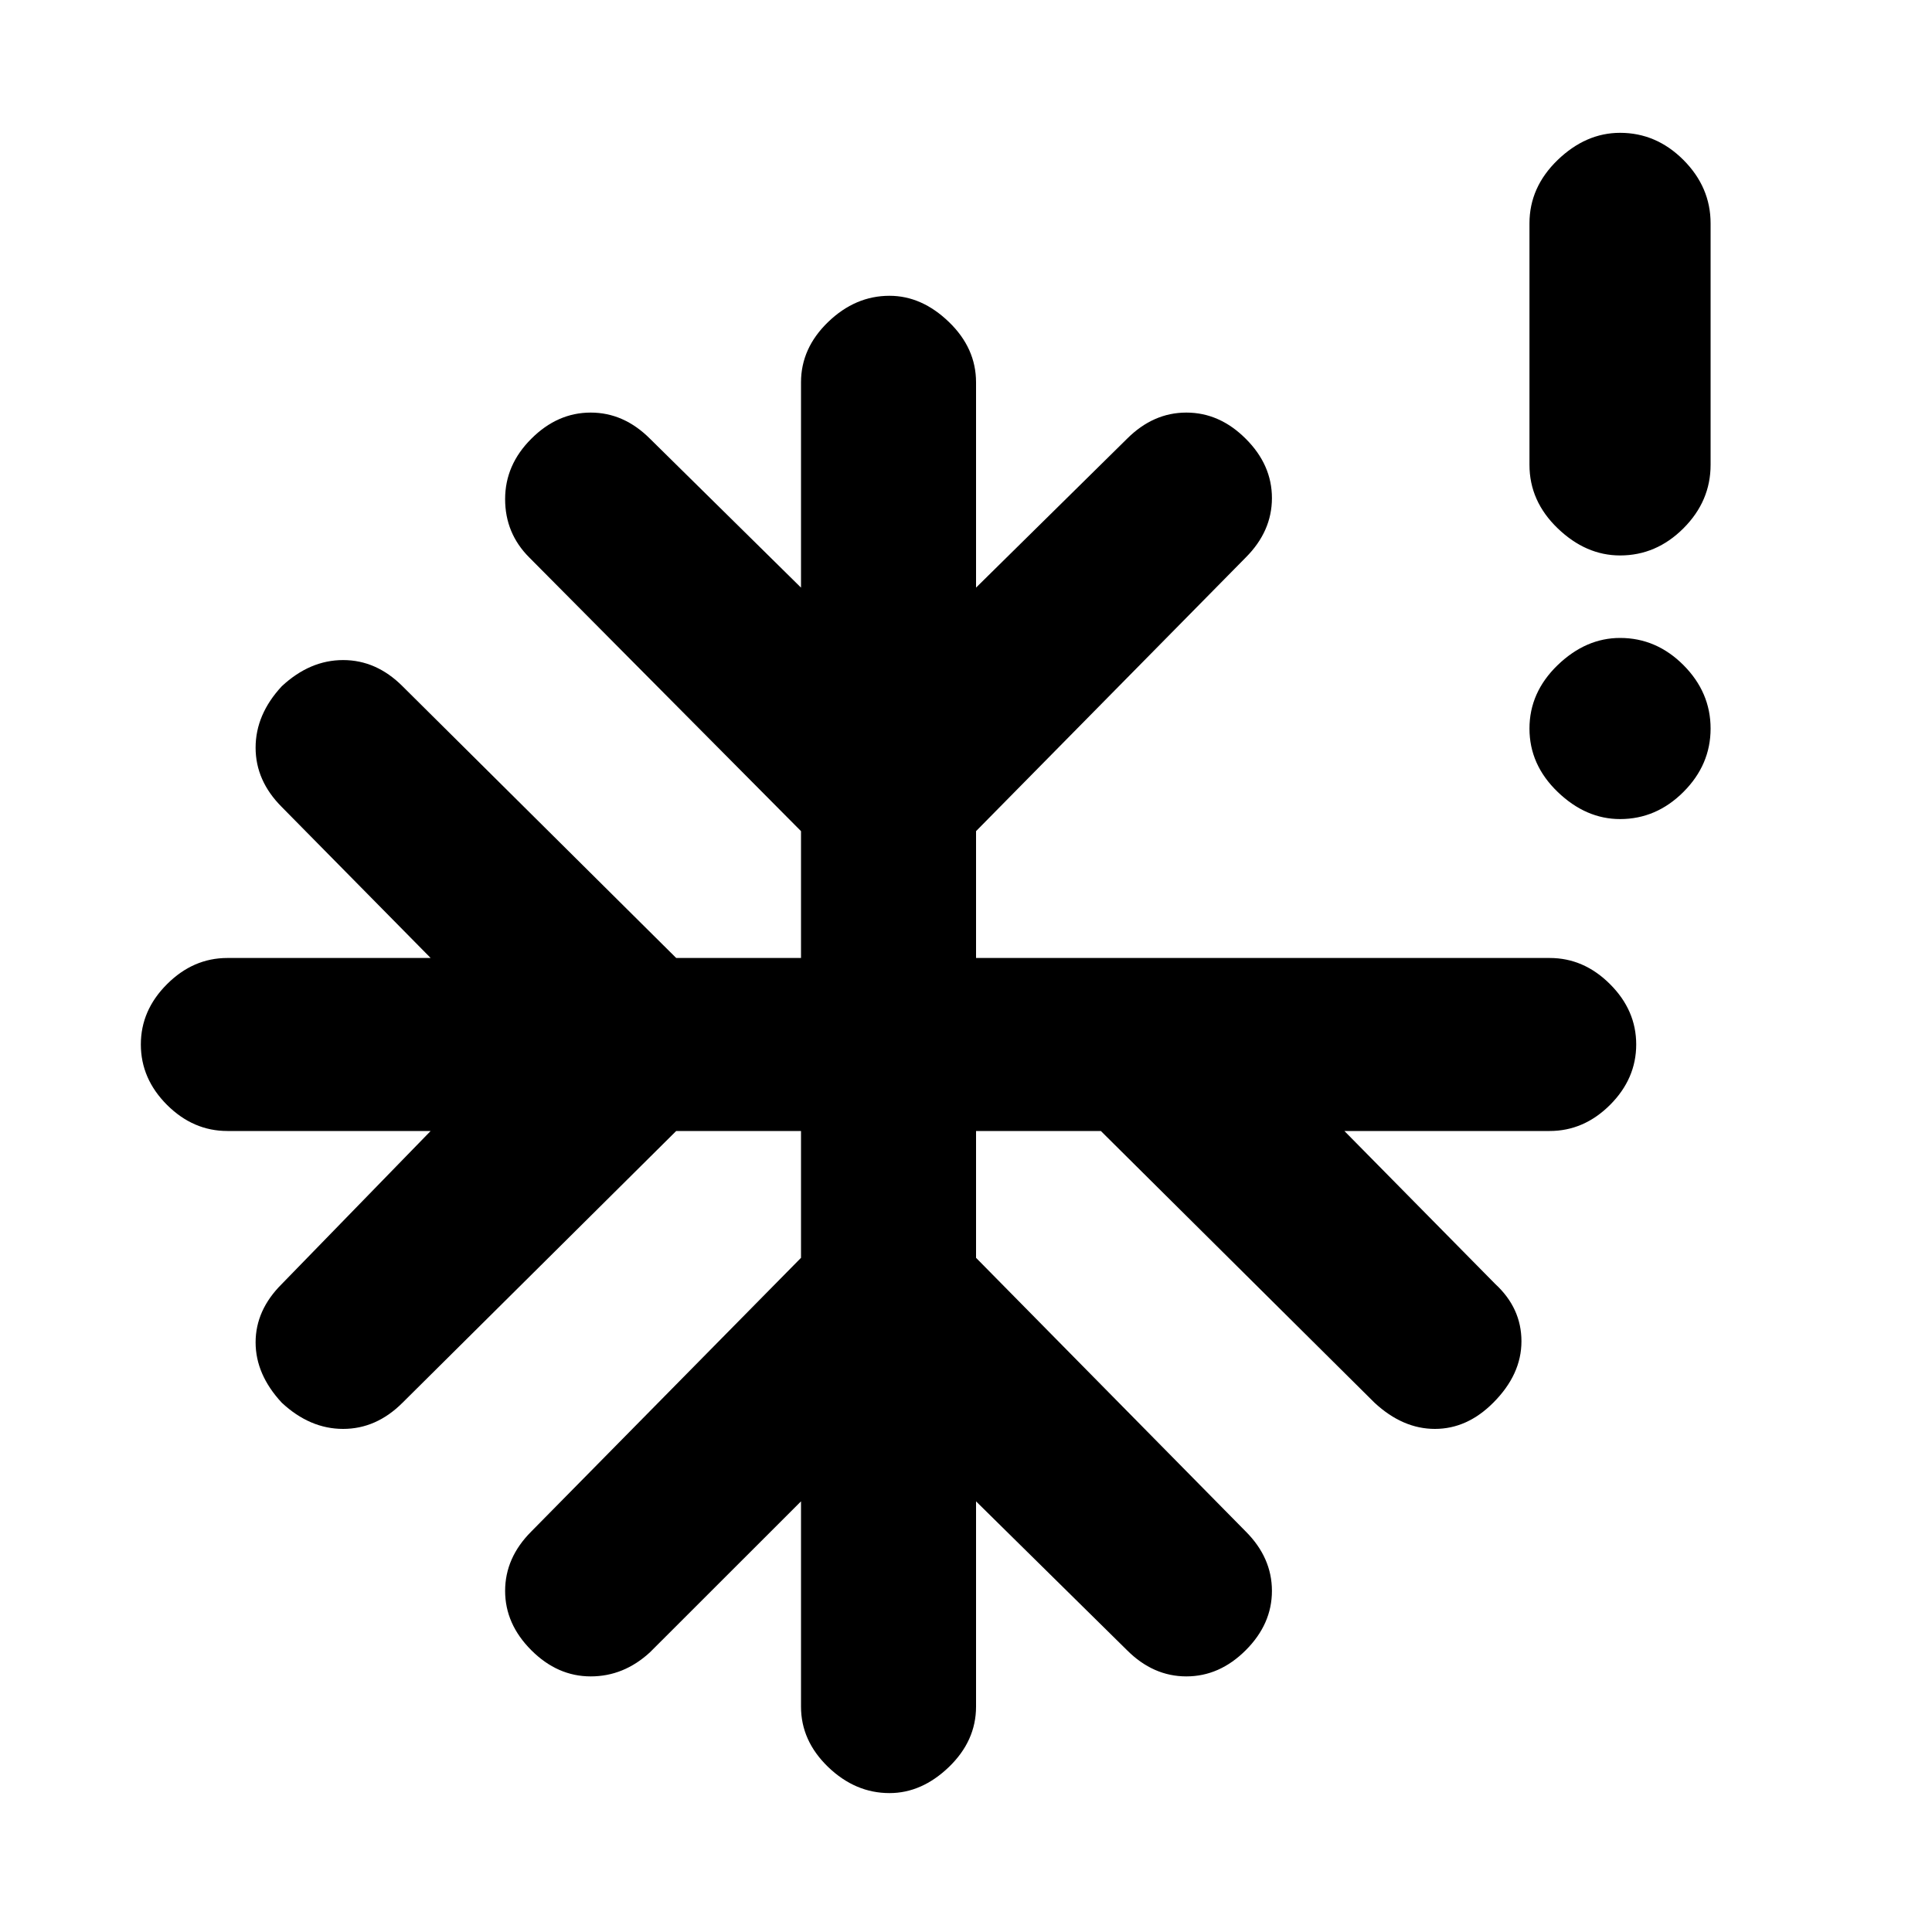 <svg xmlns="http://www.w3.org/2000/svg" height="20" width="20"><path d="M16.771 8.479Q16.417 8.479 16.125 8.198Q15.833 7.917 15.833 7.542Q15.833 7.167 16.125 6.885Q16.417 6.604 16.771 6.604Q17.146 6.604 17.427 6.885Q17.708 7.167 17.708 7.542Q17.708 7.917 17.427 8.198Q17.146 8.479 16.771 8.479ZM9.208 18.562Q8.854 18.562 8.573 18.292Q8.292 18.021 8.292 17.667V15.542L6.729 17.104Q6.458 17.354 6.115 17.354Q5.771 17.354 5.5 17.083Q5.229 16.812 5.229 16.469Q5.229 16.125 5.5 15.854L8.292 13.021V11.708H7L4.167 14.521Q3.896 14.792 3.552 14.792Q3.208 14.792 2.917 14.521Q2.646 14.229 2.646 13.896Q2.646 13.562 2.917 13.292L4.458 11.708H2.354Q2 11.708 1.729 11.438Q1.458 11.167 1.458 10.812Q1.458 10.458 1.729 10.188Q2 9.917 2.354 9.917H4.458L2.917 8.354Q2.646 8.083 2.646 7.74Q2.646 7.396 2.917 7.104Q3.208 6.833 3.552 6.833Q3.896 6.833 4.167 7.104L7 9.917H8.292V8.604L5.479 5.771Q5.229 5.521 5.229 5.167Q5.229 4.812 5.5 4.542Q5.771 4.271 6.115 4.271Q6.458 4.271 6.729 4.542L8.292 6.083V3.958Q8.292 3.604 8.573 3.333Q8.854 3.062 9.208 3.062Q9.542 3.062 9.823 3.333Q10.104 3.604 10.104 3.958V6.083L11.667 4.542Q11.938 4.271 12.281 4.271Q12.625 4.271 12.896 4.542Q13.167 4.812 13.167 5.156Q13.167 5.5 12.896 5.771L10.104 8.604V9.917H16.042Q16.396 9.917 16.667 10.188Q16.938 10.458 16.938 10.812Q16.938 11.167 16.667 11.438Q16.396 11.708 16.042 11.708H13.917L15.479 13.292Q15.75 13.542 15.75 13.885Q15.75 14.229 15.458 14.521Q15.188 14.792 14.854 14.792Q14.521 14.792 14.229 14.521L11.396 11.708H10.104V13.021L12.896 15.854Q13.167 16.125 13.167 16.469Q13.167 16.812 12.896 17.083Q12.625 17.354 12.281 17.354Q11.938 17.354 11.667 17.083L10.104 15.542V17.667Q10.104 18.021 9.823 18.292Q9.542 18.562 9.208 18.562ZM16.771 5.75Q16.417 5.75 16.125 5.469Q15.833 5.188 15.833 4.812V2.312Q15.833 1.938 16.125 1.656Q16.417 1.375 16.771 1.375Q17.146 1.375 17.427 1.656Q17.708 1.938 17.708 2.312V4.812Q17.708 5.188 17.427 5.469Q17.146 5.75 16.771 5.75Z"/></svg>